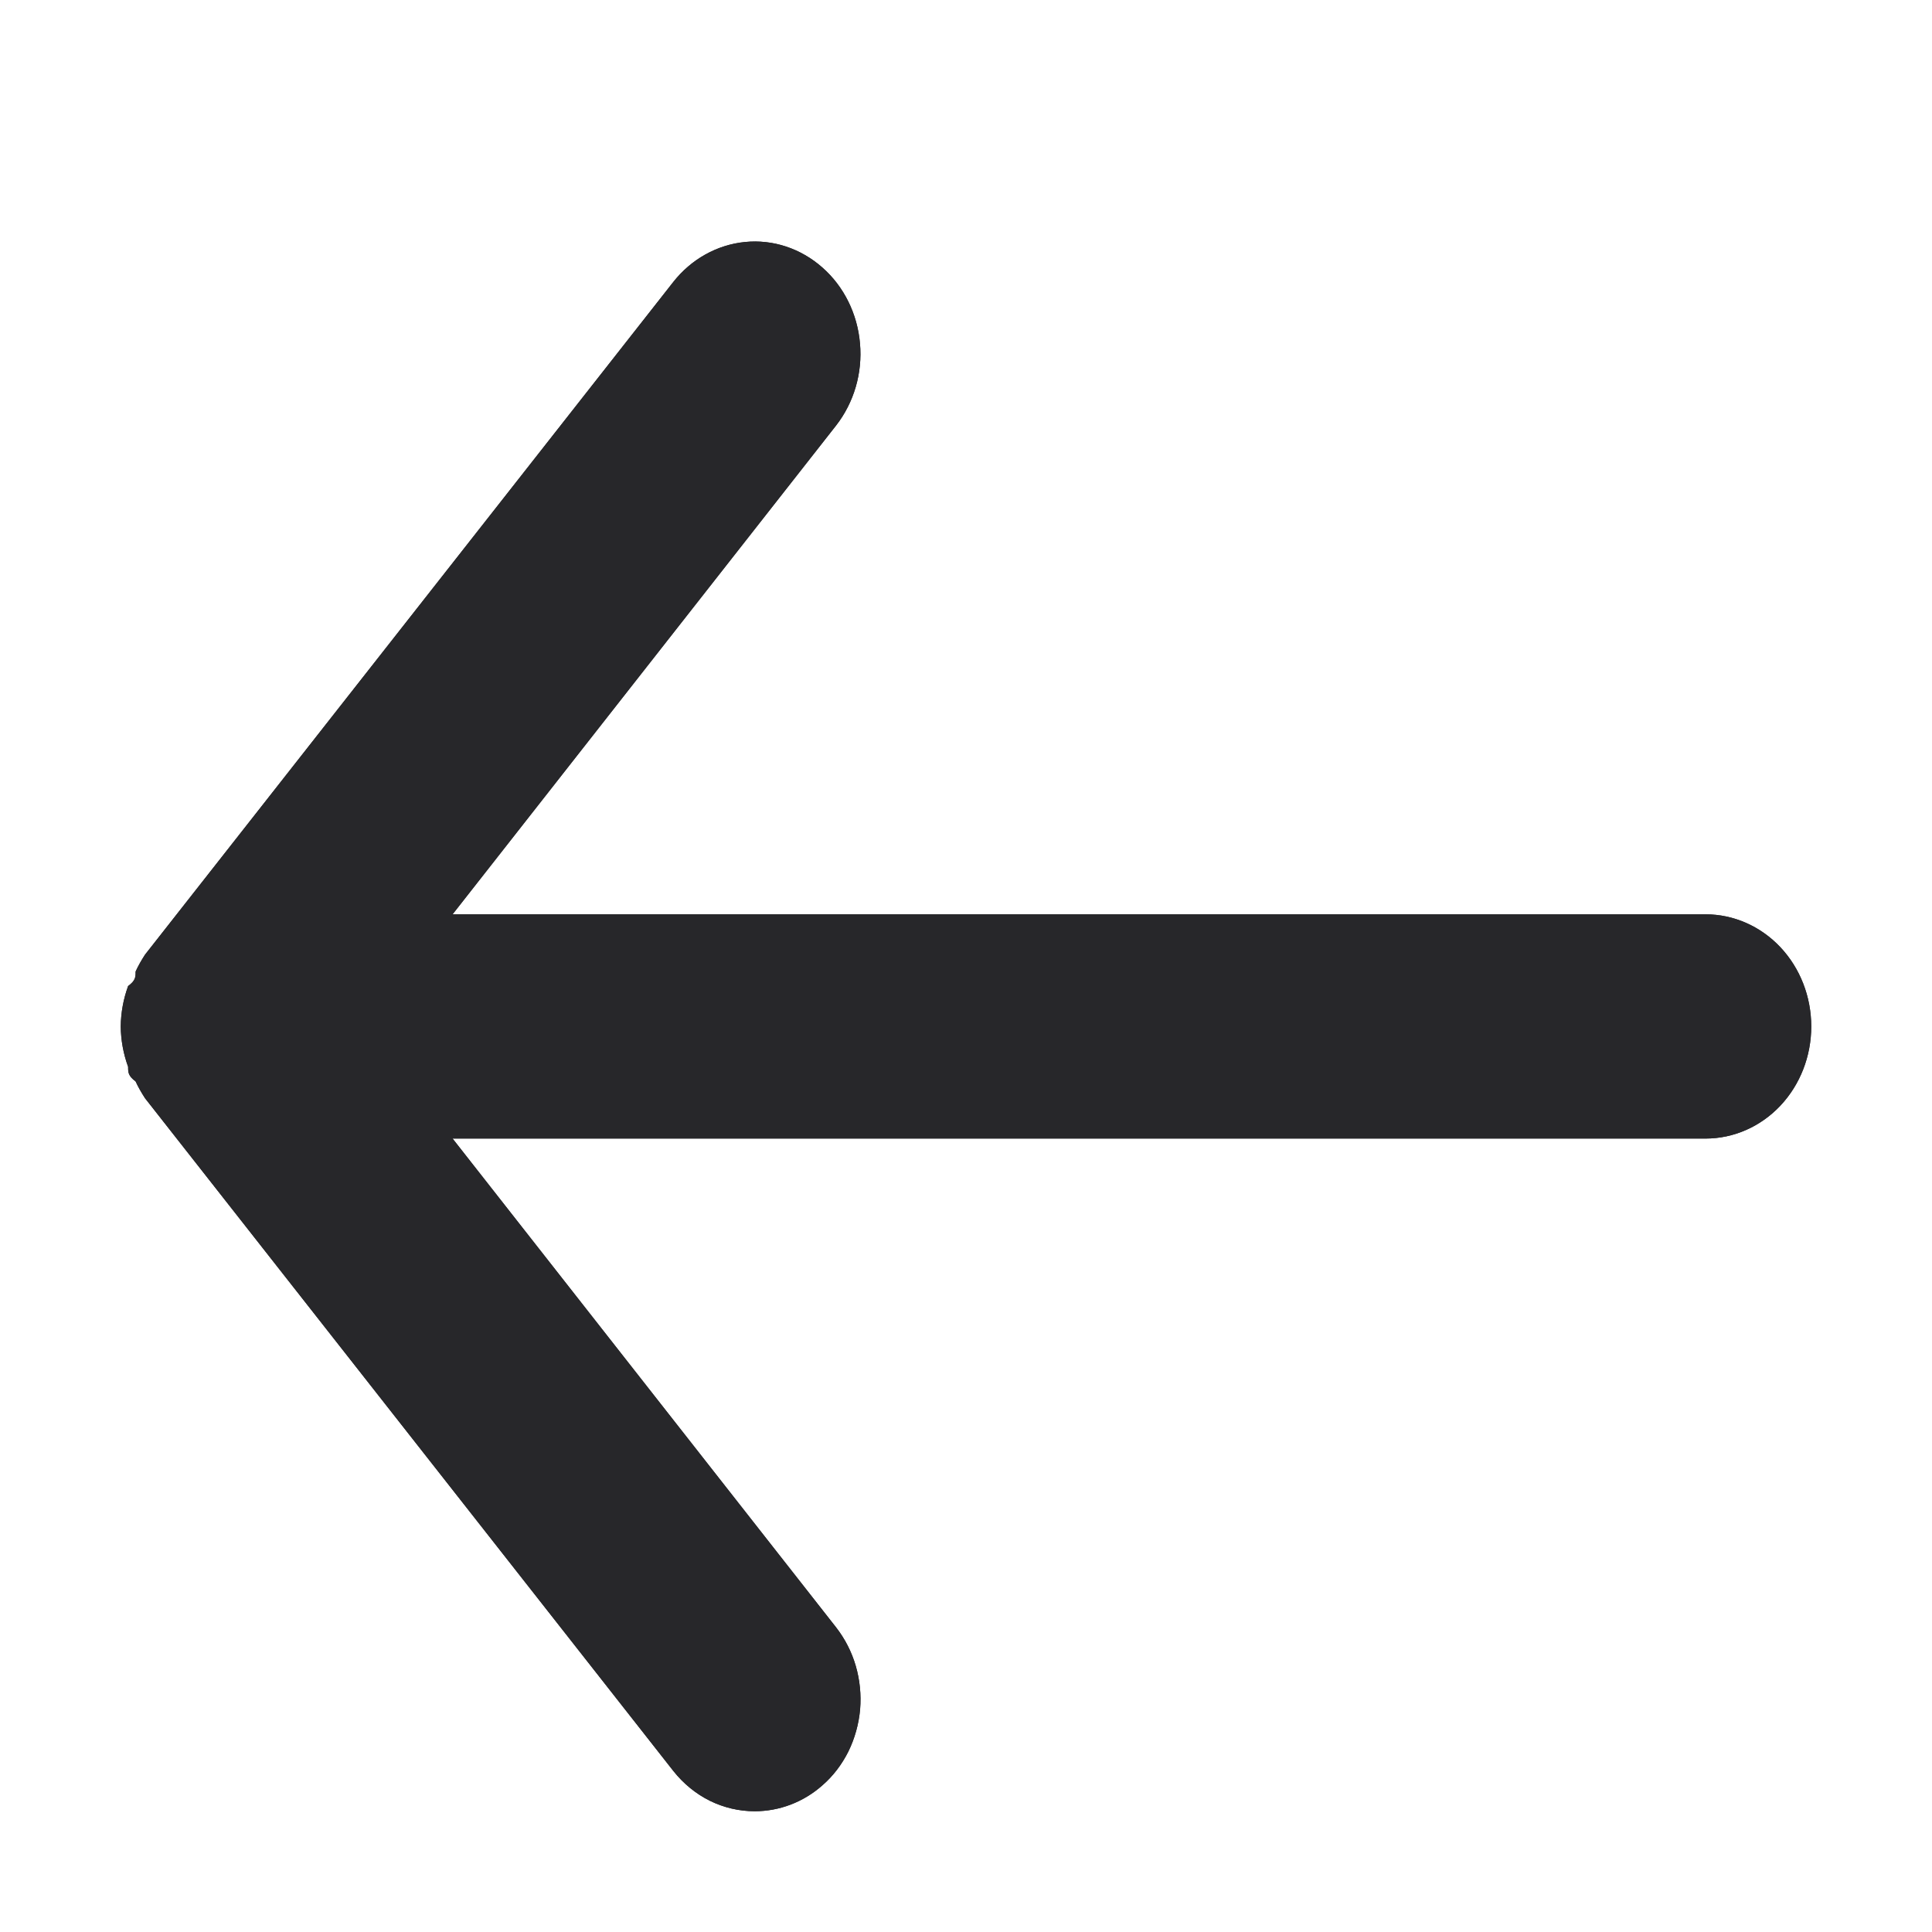 <svg width="16" height="16" viewBox="0 0 16 16" fill="none" xmlns="http://www.w3.org/2000/svg">
	<path d="M14.125 7.572H3.748L6.924 3.524C7.072 3.334 7.144 3.09 7.122 2.844C7.101 2.599 6.989 2.372 6.81 2.215C6.631 2.057 6.401 1.981 6.17 2.004C5.938 2.027 5.725 2.146 5.576 2.335L1.201 7.906C1.172 7.951 1.145 7.997 1.123 8.046C1.123 8.092 1.123 8.12 1.061 8.166C1.022 8.273 1.001 8.386 1 8.501C1.001 8.615 1.022 8.728 1.061 8.835C1.061 8.881 1.061 8.909 1.123 8.956C1.145 9.004 1.172 9.05 1.201 9.095L5.576 14.666C5.659 14.771 5.762 14.855 5.878 14.913C5.994 14.97 6.121 15 6.25 15C6.454 15 6.653 14.925 6.81 14.786C6.899 14.709 6.972 14.613 7.026 14.505C7.079 14.397 7.112 14.278 7.123 14.157C7.133 14.035 7.121 13.913 7.087 13.796C7.053 13.679 6.997 13.571 6.924 13.477L3.748 9.429H14.125C14.357 9.429 14.58 9.331 14.744 9.157C14.908 8.983 15 8.747 15 8.501C15 8.254 14.908 8.018 14.744 7.844C14.58 7.67 14.357 7.572 14.125 7.572Z" fill="#27272A"/>
	<path d="M14.125 7.572H3.748L6.924 3.524C7.072 3.334 7.144 3.09 7.122 2.844C7.101 2.599 6.989 2.372 6.81 2.215C6.631 2.057 6.401 1.981 6.17 2.004C5.938 2.027 5.725 2.146 5.576 2.335L1.201 7.906C1.172 7.951 1.145 7.997 1.123 8.046C1.123 8.092 1.123 8.12 1.061 8.166C1.022 8.273 1.001 8.386 1 8.501C1.001 8.615 1.022 8.728 1.061 8.835C1.061 8.881 1.061 8.909 1.123 8.956C1.145 9.004 1.172 9.05 1.201 9.095L5.576 14.666C5.659 14.771 5.762 14.855 5.878 14.913C5.994 14.97 6.121 15 6.25 15C6.454 15 6.653 14.925 6.81 14.786C6.899 14.709 6.972 14.613 7.026 14.505C7.079 14.397 7.112 14.278 7.123 14.157C7.133 14.035 7.121 13.913 7.087 13.796C7.053 13.679 6.997 13.571 6.924 13.477L3.748 9.429H14.125C14.357 9.429 14.58 9.331 14.744 9.157C14.908 8.983 15 8.747 15 8.501C15 8.254 14.908 8.018 14.744 7.844C14.58 7.67 14.357 7.572 14.125 7.572Z" fill="#27272A"/>
</svg>
